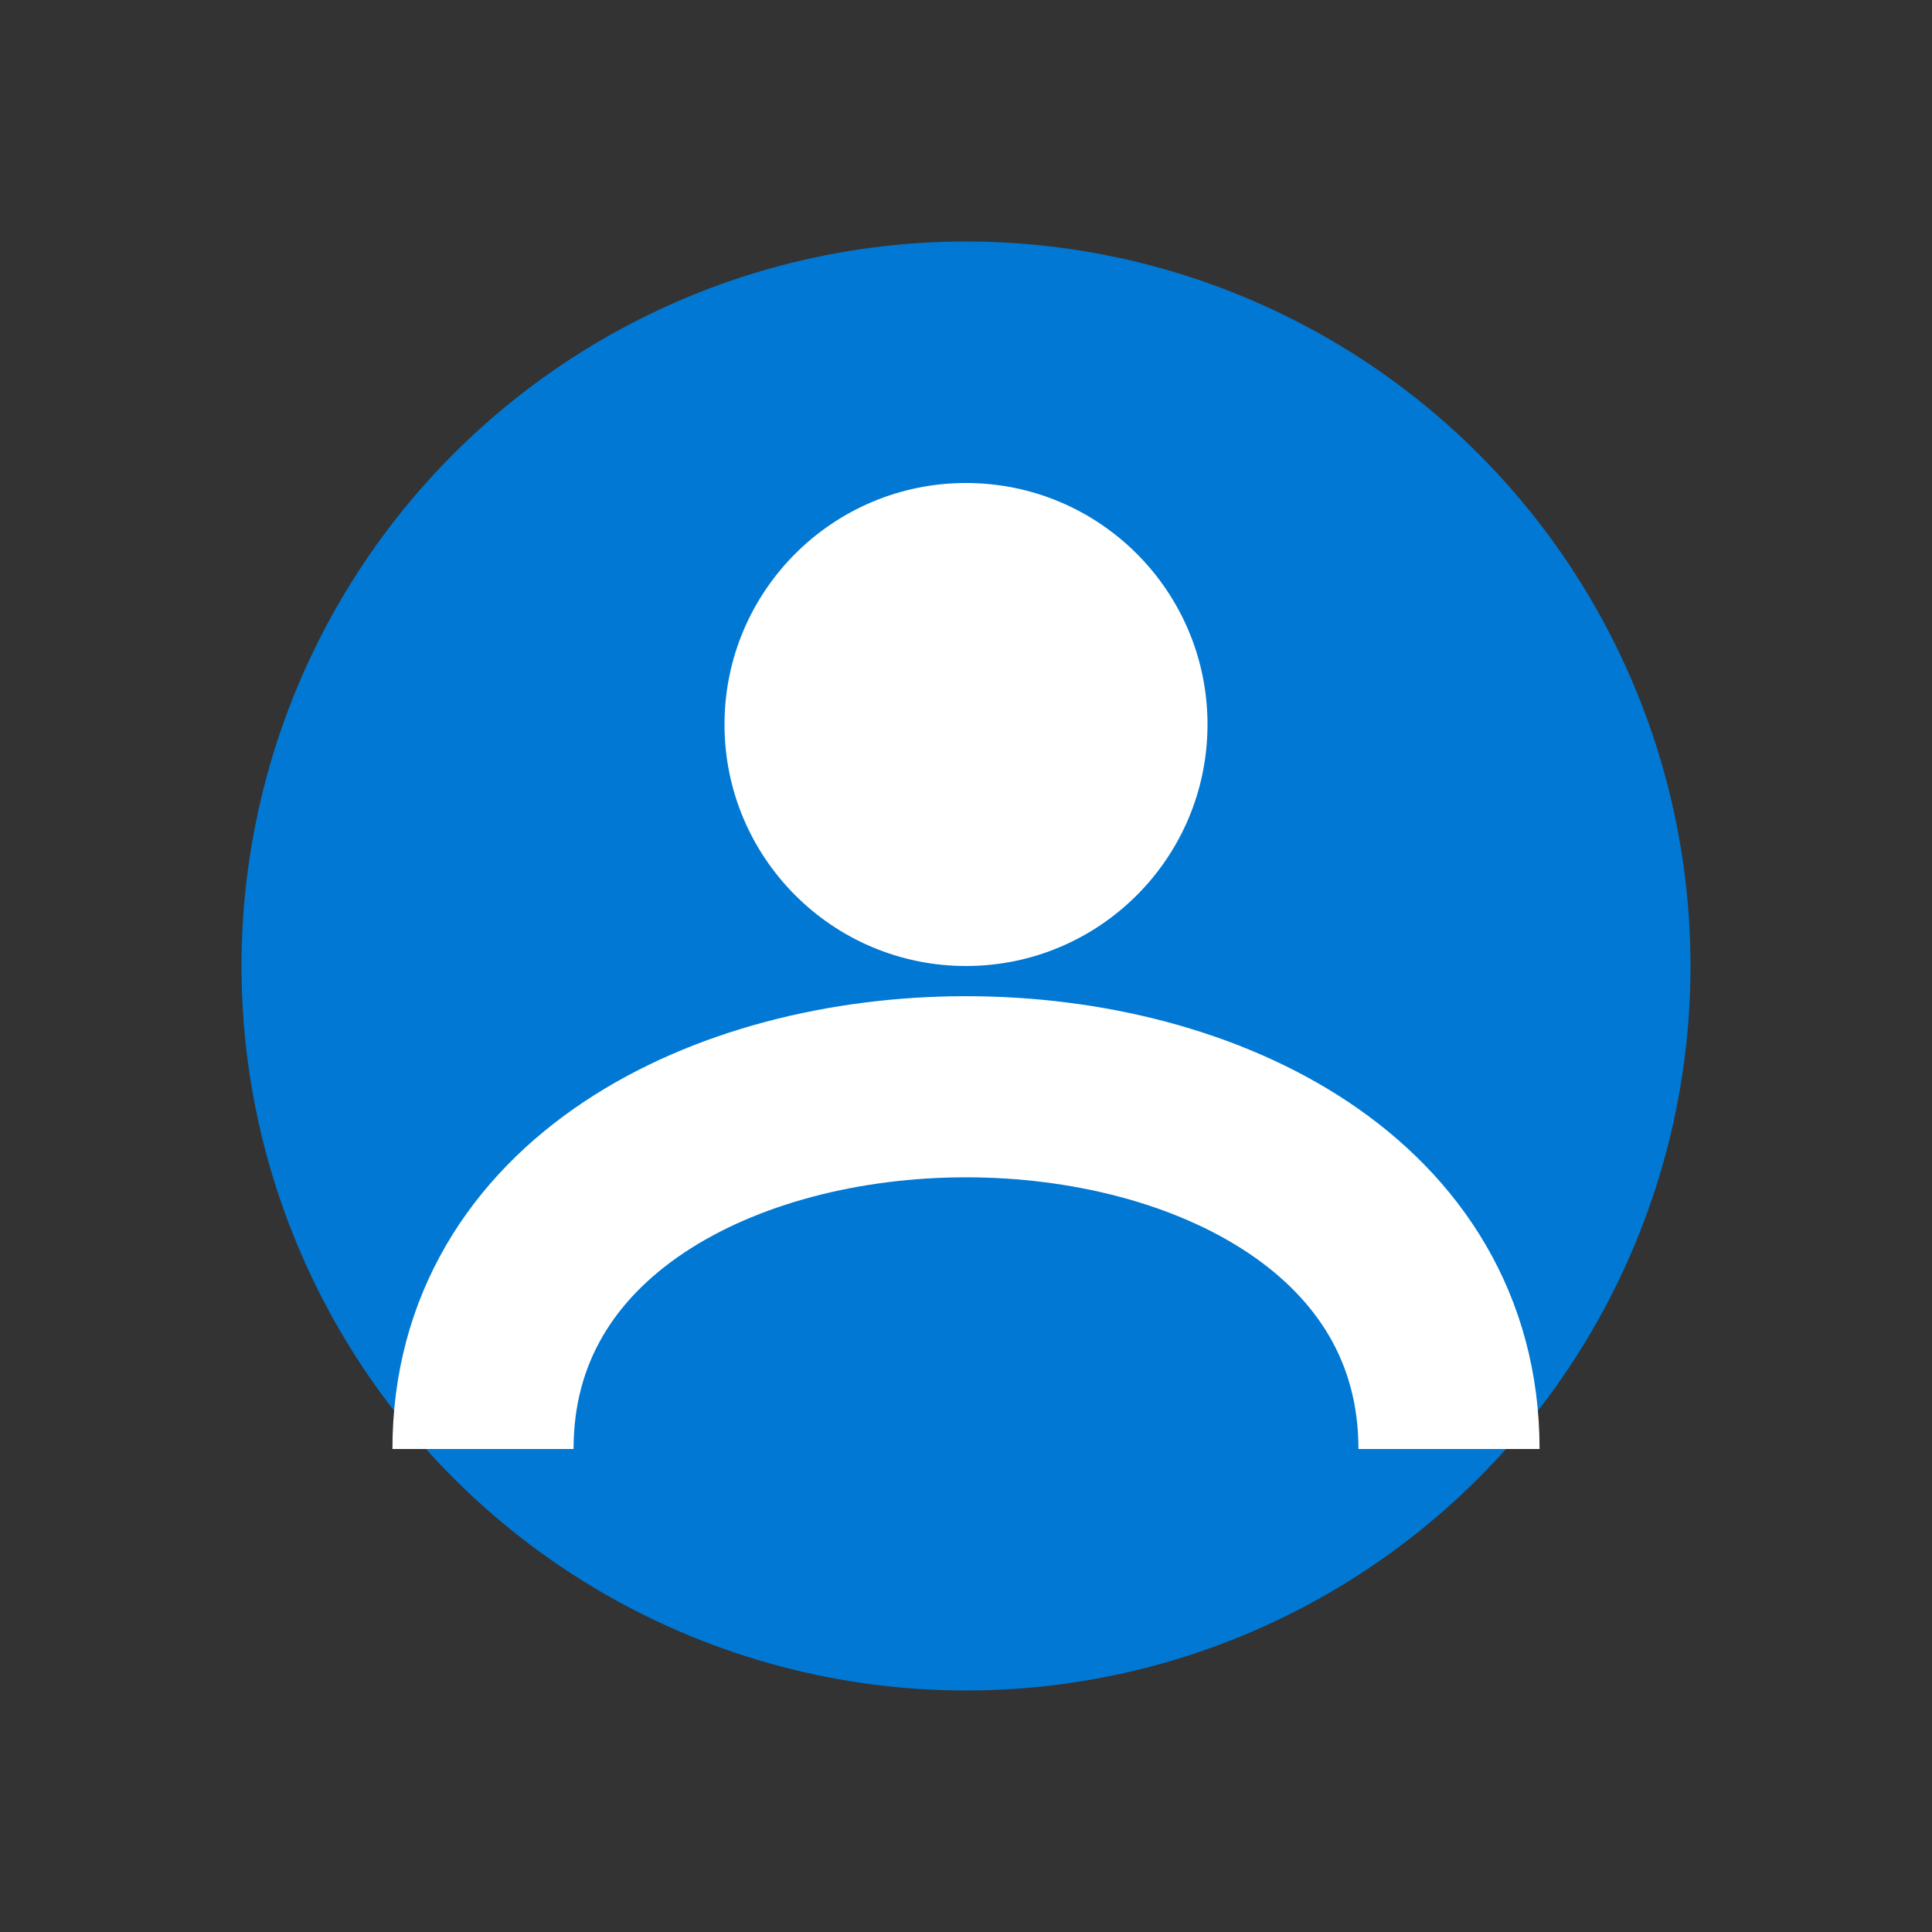 <svg width="16" height="16" viewBox="0 0 16 16" fill="none" xmlns="http://www.w3.org/2000/svg">
  <rect x="0" y="0" width="16" height="16" fill="#333333" stroke="none"/>
  <circle cx="8" cy="8" r="6" fill="#0078D4"/>
  <circle cx="8" cy="6" r="2" fill="white"/>
  <path d="M4 12C4 10 6 9 8 9C10 9 12 10 12 12" stroke="white" stroke-width="1.5"/>
</svg>
